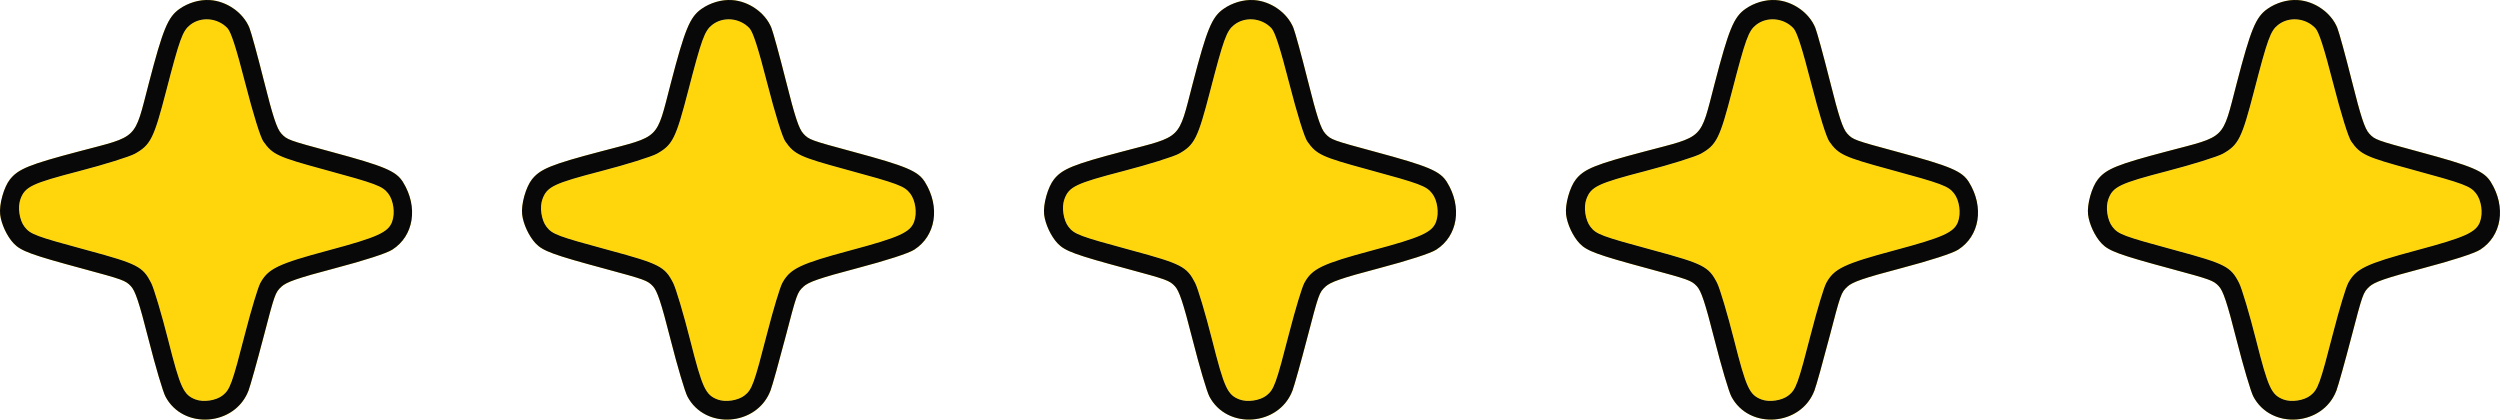 <svg width="143" height="24" viewBox="0 0 143 24" fill="none" xmlns="http://www.w3.org/2000/svg">
<path fill-rule="evenodd" clip-rule="evenodd" d="M12.008 0.005C11.422 -0.034 10.766 0.158 10.261 0.515C9.604 0.98 9.316 1.681 8.514 4.762C7.661 8.04 7.952 7.756 4.513 8.662C1.675 9.409 1.039 9.667 0.567 10.267C0.219 10.709 -0.057 11.702 0.01 12.271C0.076 12.824 0.405 13.526 0.787 13.926C1.199 14.359 1.789 14.575 4.724 15.366C7.029 15.988 7.175 16.041 7.484 16.365C7.74 16.632 7.962 17.303 8.507 19.446C8.889 20.953 9.321 22.41 9.466 22.684C10.476 24.598 13.451 24.376 14.218 22.331C14.322 22.052 14.706 20.681 15.071 19.285C15.719 16.8 15.741 16.738 16.094 16.401C16.38 16.128 17.025 15.906 19.183 15.337C20.861 14.895 22.113 14.489 22.437 14.282C23.671 13.496 23.933 11.845 23.052 10.419C22.66 9.785 22.003 9.508 18.931 8.68C16.5 8.024 16.415 7.993 16.095 7.645C15.838 7.366 15.619 6.705 15.104 4.656C14.741 3.209 14.363 1.827 14.264 1.586C13.909 0.723 12.976 0.069 12.008 0.005ZM13.011 1.61C13.216 1.827 13.508 2.732 14.039 4.799C14.477 6.504 14.895 7.849 15.062 8.087C15.588 8.838 15.881 8.975 18.52 9.692C21.536 10.512 21.875 10.639 22.209 11.072C22.51 11.462 22.61 12.192 22.43 12.683C22.207 13.293 21.585 13.573 18.807 14.317C15.904 15.094 15.332 15.367 14.888 16.194C14.756 16.439 14.371 17.715 14.032 19.028C13.277 21.959 13.163 22.276 12.739 22.615C12.365 22.914 11.642 23.024 11.185 22.851C10.495 22.588 10.314 22.196 9.615 19.433C9.241 17.958 8.805 16.495 8.645 16.182C8.169 15.249 7.862 15.091 5.028 14.324C2.012 13.508 1.735 13.404 1.401 12.971C1.107 12.59 0.999 11.853 1.169 11.389C1.43 10.676 1.817 10.492 4.539 9.784C5.99 9.406 7.423 8.958 7.726 8.788C8.618 8.285 8.801 7.917 9.506 5.198C10.275 2.234 10.442 1.771 10.869 1.43C11.491 0.932 12.445 1.012 13.011 1.61Z" fill="#FFD60C"/>
<path d="M13.011 1.61C13.216 1.827 13.508 2.732 14.039 4.799C14.477 6.504 14.895 7.849 15.062 8.087C15.588 8.838 15.881 8.975 18.52 9.692C21.536 10.512 21.875 10.639 22.209 11.072C22.51 11.462 22.61 12.192 22.43 12.683C22.207 13.293 21.585 13.573 18.807 14.317C15.904 15.094 15.332 15.367 14.888 16.194C14.756 16.439 14.371 17.715 14.032 19.028C13.277 21.959 13.163 22.276 12.739 22.615C12.365 22.914 11.642 23.024 11.185 22.851C10.495 22.588 10.314 22.196 9.615 19.433C9.241 17.958 8.805 16.495 8.645 16.182C8.169 15.249 7.862 15.091 5.028 14.324C2.012 13.508 1.735 13.404 1.401 12.971C1.107 12.59 0.999 11.853 1.169 11.389C1.43 10.676 1.817 10.492 4.539 9.784C5.99 9.406 7.423 8.958 7.726 8.788C8.618 8.285 8.801 7.917 9.506 5.198C10.275 2.234 10.442 1.771 10.869 1.43C11.491 0.932 12.445 1.012 13.011 1.61Z" fill="#FFD60C"/>
<path fill-rule="evenodd" clip-rule="evenodd" d="M12.008 0.005C11.422 -0.034 10.766 0.158 10.261 0.515C9.604 0.98 9.316 1.681 8.514 4.762C7.661 8.04 7.952 7.756 4.513 8.662C1.675 9.409 1.039 9.667 0.567 10.267C0.219 10.709 -0.057 11.702 0.01 12.271C0.076 12.824 0.405 13.526 0.787 13.926C1.199 14.359 1.789 14.575 4.724 15.366C7.029 15.988 7.175 16.041 7.484 16.365C7.74 16.632 7.962 17.303 8.507 19.446C8.889 20.953 9.321 22.41 9.466 22.684C10.476 24.598 13.451 24.376 14.218 22.331C14.322 22.052 14.706 20.681 15.071 19.285C15.719 16.8 15.741 16.738 16.094 16.401C16.38 16.128 17.025 15.906 19.183 15.337C20.861 14.895 22.113 14.489 22.437 14.282C23.671 13.496 23.933 11.845 23.052 10.419C22.66 9.785 22.003 9.508 18.931 8.68C16.5 8.024 16.415 7.993 16.095 7.645C15.838 7.366 15.619 6.705 15.104 4.656C14.741 3.209 14.363 1.827 14.264 1.586C13.909 0.723 12.976 0.069 12.008 0.005ZM13.011 1.61C13.216 1.827 13.508 2.732 14.039 4.799C14.477 6.504 14.895 7.849 15.062 8.087C15.588 8.838 15.881 8.975 18.52 9.692C21.536 10.512 21.875 10.639 22.209 11.072C22.51 11.462 22.61 12.192 22.43 12.683C22.207 13.293 21.585 13.573 18.807 14.317C15.904 15.094 15.332 15.367 14.888 16.194C14.756 16.439 14.371 17.715 14.032 19.028C13.277 21.959 13.163 22.276 12.739 22.615C12.365 22.914 11.642 23.024 11.185 22.851C10.495 22.588 10.314 22.196 9.615 19.433C9.241 17.958 8.805 16.495 8.645 16.182C8.169 15.249 7.862 15.091 5.028 14.324C2.012 13.508 1.735 13.404 1.401 12.971C1.107 12.59 0.999 11.853 1.169 11.389C1.43 10.676 1.817 10.492 4.539 9.784C5.99 9.406 7.423 8.958 7.726 8.788C8.618 8.285 8.801 7.917 9.506 5.198C10.275 2.234 10.442 1.771 10.869 1.43C11.491 0.932 12.445 1.012 13.011 1.61Z" fill="#080808"/>
<path fill-rule="evenodd" clip-rule="evenodd" d="M41.866 0.005C41.279 -0.034 40.623 0.158 40.118 0.515C39.461 0.98 39.173 1.681 38.371 4.762C37.518 8.04 37.809 7.756 34.371 8.662C31.532 9.409 30.897 9.667 30.424 10.267C30.076 10.709 29.8 11.702 29.868 12.271C29.933 12.824 30.263 13.526 30.644 13.926C31.057 14.359 31.646 14.575 34.581 15.366C36.886 15.988 37.033 16.041 37.342 16.365C37.597 16.632 37.819 17.303 38.364 19.446C38.747 20.953 39.179 22.41 39.324 22.684C40.334 24.598 43.309 24.376 44.075 22.331C44.18 22.052 44.563 20.681 44.928 19.285C45.576 16.8 45.599 16.738 45.952 16.401C46.237 16.128 46.882 15.906 49.041 15.337C50.718 14.895 51.971 14.489 52.294 14.282C53.528 13.496 53.791 11.845 52.909 10.419C52.517 9.785 51.86 9.508 48.789 8.68C46.358 8.024 46.272 7.993 45.952 7.645C45.695 7.366 45.476 6.705 44.962 4.656C44.598 3.209 44.22 1.827 44.121 1.586C43.767 0.723 42.834 0.069 41.866 0.005ZM42.868 1.61C43.074 1.827 43.365 2.732 43.896 4.799C44.334 6.504 44.753 7.849 44.919 8.087C45.445 8.838 45.739 8.975 48.377 9.692C51.393 10.512 51.732 10.639 52.067 11.072C52.367 11.462 52.468 12.192 52.288 12.683C52.064 13.293 51.443 13.573 48.664 14.317C45.762 15.094 45.19 15.367 44.745 16.194C44.613 16.439 44.228 17.715 43.89 19.028C43.135 21.959 43.02 22.276 42.597 22.615C42.223 22.914 41.499 23.024 41.043 22.851C40.352 22.588 40.172 22.196 39.472 19.433C39.099 17.958 38.662 16.495 38.503 16.182C38.027 15.249 37.719 15.091 34.885 14.324C31.87 13.508 31.593 13.404 31.258 12.971C30.964 12.59 30.856 11.853 31.027 11.389C31.288 10.676 31.674 10.492 34.397 9.784C35.847 9.406 37.281 8.958 37.583 8.788C38.476 8.285 38.658 7.917 39.363 5.198C40.132 2.234 40.3 1.771 40.726 1.43C41.349 0.932 42.302 1.012 42.868 1.61Z" fill="#FFD60C"/>
<path d="M42.868 1.61C43.074 1.827 43.365 2.732 43.896 4.799C44.334 6.504 44.753 7.849 44.919 8.087C45.445 8.838 45.739 8.975 48.377 9.692C51.393 10.512 51.732 10.639 52.067 11.072C52.367 11.462 52.468 12.192 52.288 12.683C52.064 13.293 51.443 13.573 48.664 14.317C45.762 15.094 45.19 15.367 44.745 16.194C44.613 16.439 44.228 17.715 43.89 19.028C43.135 21.959 43.02 22.276 42.597 22.615C42.223 22.914 41.499 23.024 41.043 22.851C40.352 22.588 40.172 22.196 39.472 19.433C39.099 17.958 38.662 16.495 38.503 16.182C38.027 15.249 37.719 15.091 34.885 14.324C31.87 13.508 31.593 13.404 31.258 12.971C30.964 12.59 30.856 11.853 31.027 11.389C31.288 10.676 31.674 10.492 34.397 9.784C35.847 9.406 37.281 8.958 37.583 8.788C38.476 8.285 38.658 7.917 39.363 5.198C40.132 2.234 40.3 1.771 40.726 1.43C41.349 0.932 42.302 1.012 42.868 1.61Z" fill="#FFD60C"/>
<path fill-rule="evenodd" clip-rule="evenodd" d="M41.866 0.005C41.279 -0.034 40.623 0.158 40.118 0.515C39.461 0.98 39.173 1.681 38.371 4.762C37.518 8.04 37.809 7.756 34.371 8.662C31.532 9.409 30.897 9.667 30.424 10.267C30.076 10.709 29.8 11.702 29.868 12.271C29.933 12.824 30.263 13.526 30.644 13.926C31.057 14.359 31.646 14.575 34.581 15.366C36.886 15.988 37.033 16.041 37.342 16.365C37.597 16.632 37.819 17.303 38.364 19.446C38.747 20.953 39.179 22.41 39.324 22.684C40.334 24.598 43.309 24.376 44.075 22.331C44.18 22.052 44.563 20.681 44.928 19.285C45.576 16.8 45.599 16.738 45.952 16.401C46.237 16.128 46.882 15.906 49.041 15.337C50.718 14.895 51.971 14.489 52.294 14.282C53.528 13.496 53.791 11.845 52.909 10.419C52.517 9.785 51.86 9.508 48.789 8.68C46.358 8.024 46.272 7.993 45.952 7.645C45.695 7.366 45.476 6.705 44.962 4.656C44.598 3.209 44.22 1.827 44.121 1.586C43.767 0.723 42.834 0.069 41.866 0.005ZM42.868 1.61C43.074 1.827 43.365 2.732 43.896 4.799C44.334 6.504 44.753 7.849 44.919 8.087C45.445 8.838 45.739 8.975 48.377 9.692C51.393 10.512 51.732 10.639 52.067 11.072C52.367 11.462 52.468 12.192 52.288 12.683C52.064 13.293 51.443 13.573 48.664 14.317C45.762 15.094 45.19 15.367 44.745 16.194C44.613 16.439 44.228 17.715 43.89 19.028C43.135 21.959 43.02 22.276 42.597 22.615C42.223 22.914 41.499 23.024 41.043 22.851C40.352 22.588 40.172 22.196 39.472 19.433C39.099 17.958 38.662 16.495 38.503 16.182C38.027 15.249 37.719 15.091 34.885 14.324C31.87 13.508 31.593 13.404 31.258 12.971C30.964 12.59 30.856 11.853 31.027 11.389C31.288 10.676 31.674 10.492 34.397 9.784C35.847 9.406 37.281 8.958 37.583 8.788C38.476 8.285 38.658 7.917 39.363 5.198C40.132 2.234 40.3 1.771 40.726 1.43C41.349 0.932 42.302 1.012 42.868 1.61Z" fill="#080808"/>
<path fill-rule="evenodd" clip-rule="evenodd" d="M71.723 0.005C71.136 -0.034 70.481 0.158 69.976 0.515C69.319 0.98 69.031 1.681 68.229 4.762C67.376 8.04 67.666 7.756 64.228 8.662C61.389 9.409 60.754 9.667 60.282 10.267C59.934 10.709 59.658 11.702 59.725 12.271C59.791 12.824 60.12 13.526 60.502 13.926C60.914 14.359 61.504 14.575 64.439 15.366C66.744 15.988 66.89 16.041 67.199 16.365C67.454 16.632 67.677 17.303 68.222 19.446C68.604 20.953 69.036 22.41 69.181 22.684C70.191 24.598 73.166 24.376 73.933 22.331C74.037 22.052 74.421 20.681 74.785 19.285C75.434 16.8 75.456 16.738 75.809 16.401C76.095 16.128 76.74 15.906 78.898 15.337C80.576 14.895 81.828 14.489 82.151 14.282C83.385 13.496 83.648 11.845 82.766 10.419C82.374 9.785 81.717 9.508 78.646 8.68C76.215 8.024 76.13 7.993 75.809 7.645C75.552 7.366 75.333 6.705 74.819 4.656C74.456 3.209 74.078 1.827 73.979 1.586C73.624 0.723 72.691 0.069 71.723 0.005ZM72.725 1.61C72.931 1.827 73.223 2.732 73.754 4.799C74.192 6.504 74.61 7.849 74.777 8.087C75.302 8.838 75.596 8.975 78.234 9.692C81.251 10.512 81.59 10.639 81.924 11.072C82.225 11.462 82.325 12.192 82.145 12.683C81.922 13.293 81.3 13.573 78.521 14.317C75.619 15.094 75.047 15.367 74.603 16.194C74.471 16.439 74.086 17.715 73.747 19.028C72.992 21.959 72.877 22.276 72.454 22.615C72.08 22.914 71.357 23.024 70.9 22.851C70.209 22.588 70.029 22.196 69.33 19.433C68.956 17.958 68.52 16.495 68.36 16.182C67.884 15.249 67.577 15.091 64.743 14.324C61.727 13.508 61.45 13.404 61.115 12.971C60.822 12.59 60.714 11.853 60.884 11.389C61.145 10.676 61.531 10.492 64.254 9.784C65.704 9.406 67.138 8.958 67.441 8.788C68.333 8.285 68.515 7.917 69.221 5.198C69.99 2.234 70.157 1.771 70.583 1.43C71.206 0.932 72.16 1.012 72.725 1.61Z" fill="#FFD60C"/>
<path d="M72.725 1.61C72.931 1.827 73.223 2.732 73.754 4.799C74.192 6.504 74.61 7.849 74.777 8.087C75.302 8.838 75.596 8.975 78.234 9.692C81.251 10.512 81.59 10.639 81.924 11.072C82.225 11.462 82.325 12.192 82.145 12.683C81.922 13.293 81.3 13.573 78.521 14.317C75.619 15.094 75.047 15.367 74.603 16.194C74.471 16.439 74.086 17.715 73.747 19.028C72.992 21.959 72.877 22.276 72.454 22.615C72.08 22.914 71.357 23.024 70.9 22.851C70.209 22.588 70.029 22.196 69.33 19.433C68.956 17.958 68.52 16.495 68.36 16.182C67.884 15.249 67.577 15.091 64.743 14.324C61.727 13.508 61.45 13.404 61.115 12.971C60.822 12.59 60.714 11.853 60.884 11.389C61.145 10.676 61.531 10.492 64.254 9.784C65.704 9.406 67.138 8.958 67.441 8.788C68.333 8.285 68.515 7.917 69.221 5.198C69.99 2.234 70.157 1.771 70.583 1.43C71.206 0.932 72.16 1.012 72.725 1.61Z" fill="#FFD60C"/>
<path fill-rule="evenodd" clip-rule="evenodd" d="M71.723 0.005C71.136 -0.034 70.481 0.158 69.976 0.515C69.319 0.98 69.031 1.681 68.229 4.762C67.376 8.04 67.666 7.756 64.228 8.662C61.389 9.409 60.754 9.667 60.282 10.267C59.934 10.709 59.658 11.702 59.725 12.271C59.791 12.824 60.12 13.526 60.502 13.926C60.914 14.359 61.504 14.575 64.439 15.366C66.744 15.988 66.89 16.041 67.199 16.365C67.454 16.632 67.677 17.303 68.222 19.446C68.604 20.953 69.036 22.41 69.181 22.684C70.191 24.598 73.166 24.376 73.933 22.331C74.037 22.052 74.421 20.681 74.785 19.285C75.434 16.8 75.456 16.738 75.809 16.401C76.095 16.128 76.74 15.906 78.898 15.337C80.576 14.895 81.828 14.489 82.151 14.282C83.385 13.496 83.648 11.845 82.766 10.419C82.374 9.785 81.717 9.508 78.646 8.68C76.215 8.024 76.13 7.993 75.809 7.645C75.552 7.366 75.333 6.705 74.819 4.656C74.456 3.209 74.078 1.827 73.979 1.586C73.624 0.723 72.691 0.069 71.723 0.005ZM72.725 1.61C72.931 1.827 73.223 2.732 73.754 4.799C74.192 6.504 74.61 7.849 74.777 8.087C75.302 8.838 75.596 8.975 78.234 9.692C81.251 10.512 81.59 10.639 81.924 11.072C82.225 11.462 82.325 12.192 82.145 12.683C81.922 13.293 81.3 13.573 78.521 14.317C75.619 15.094 75.047 15.367 74.603 16.194C74.471 16.439 74.086 17.715 73.747 19.028C72.992 21.959 72.877 22.276 72.454 22.615C72.08 22.914 71.357 23.024 70.9 22.851C70.209 22.588 70.029 22.196 69.33 19.433C68.956 17.958 68.52 16.495 68.36 16.182C67.884 15.249 67.577 15.091 64.743 14.324C61.727 13.508 61.45 13.404 61.115 12.971C60.822 12.59 60.714 11.853 60.884 11.389C61.145 10.676 61.531 10.492 64.254 9.784C65.704 9.406 67.138 8.958 67.441 8.788C68.333 8.285 68.515 7.917 69.221 5.198C69.99 2.234 70.157 1.771 70.583 1.43C71.206 0.932 72.16 1.012 72.725 1.61Z" fill="#080808"/>
<path fill-rule="evenodd" clip-rule="evenodd" d="M101.579 0.005C100.992 -0.034 100.336 0.158 99.831 0.515C99.174 0.98 98.886 1.681 98.084 4.762C97.231 8.04 97.522 7.756 94.084 8.662C91.245 9.409 90.609 9.667 90.137 10.267C89.789 10.709 89.513 11.702 89.581 12.271C89.646 12.824 89.975 13.526 90.357 13.926C90.77 14.359 91.359 14.575 94.294 15.366C96.599 15.988 96.746 16.041 97.055 16.365C97.31 16.632 97.532 17.303 98.077 19.446C98.46 20.953 98.891 22.41 99.037 22.684C100.046 24.598 103.022 24.376 103.788 22.331C103.893 22.052 104.276 20.681 104.641 19.285C105.289 16.8 105.311 16.738 105.665 16.401C105.95 16.128 106.595 15.906 108.754 15.337C110.431 14.895 111.684 14.489 112.007 14.282C113.241 13.496 113.504 11.845 112.622 10.419C112.23 9.785 111.573 9.508 108.502 8.68C106.071 8.024 105.985 7.993 105.665 7.645C105.408 7.366 105.189 6.705 104.675 4.656C104.311 3.209 103.933 1.827 103.834 1.586C103.48 0.723 102.547 0.069 101.579 0.005ZM102.581 1.61C102.787 1.827 103.078 2.732 103.609 4.799C104.047 6.504 104.466 7.849 104.632 8.087C105.158 8.838 105.452 8.975 108.09 9.692C111.106 10.512 111.445 10.639 111.78 11.072C112.08 11.462 112.18 12.192 112.001 12.683C111.777 13.293 111.156 13.573 108.377 14.317C105.474 15.094 104.903 15.367 104.458 16.194C104.326 16.439 103.941 17.715 103.603 19.028C102.848 21.959 102.733 22.276 102.31 22.615C101.936 22.914 101.212 23.024 100.756 22.851C100.065 22.588 99.885 22.196 99.185 19.433C98.811 17.958 98.375 16.495 98.216 16.182C97.74 15.249 97.432 15.091 94.598 14.324C91.583 13.508 91.305 13.404 90.971 12.971C90.677 12.59 90.569 11.853 90.74 11.389C91.001 10.676 91.387 10.492 94.11 9.784C95.56 9.406 96.994 8.958 97.296 8.788C98.189 8.285 98.371 7.917 99.076 5.198C99.845 2.234 100.013 1.771 100.439 1.43C101.062 0.932 102.015 1.012 102.581 1.61Z" fill="#FFD60C"/>
<path d="M102.581 1.61C102.787 1.827 103.078 2.732 103.609 4.799C104.047 6.504 104.466 7.849 104.632 8.087C105.158 8.838 105.452 8.975 108.09 9.692C111.106 10.512 111.445 10.639 111.78 11.072C112.08 11.462 112.18 12.192 112.001 12.683C111.777 13.293 111.156 13.573 108.377 14.317C105.474 15.094 104.903 15.367 104.458 16.194C104.326 16.439 103.941 17.715 103.603 19.028C102.848 21.959 102.733 22.276 102.31 22.615C101.936 22.914 101.212 23.024 100.756 22.851C100.065 22.588 99.885 22.196 99.185 19.433C98.811 17.958 98.375 16.495 98.216 16.182C97.74 15.249 97.432 15.091 94.598 14.324C91.583 13.508 91.305 13.404 90.971 12.971C90.677 12.59 90.569 11.853 90.74 11.389C91.001 10.676 91.387 10.492 94.11 9.784C95.56 9.406 96.994 8.958 97.296 8.788C98.189 8.285 98.371 7.917 99.076 5.198C99.845 2.234 100.013 1.771 100.439 1.43C101.062 0.932 102.015 1.012 102.581 1.61Z" fill="#FFD60C"/>
<path fill-rule="evenodd" clip-rule="evenodd" d="M101.579 0.005C100.992 -0.034 100.336 0.158 99.831 0.515C99.174 0.98 98.886 1.681 98.084 4.762C97.231 8.04 97.522 7.756 94.084 8.662C91.245 9.409 90.609 9.667 90.137 10.267C89.789 10.709 89.513 11.702 89.581 12.271C89.646 12.824 89.975 13.526 90.357 13.926C90.77 14.359 91.359 14.575 94.294 15.366C96.599 15.988 96.746 16.041 97.055 16.365C97.31 16.632 97.532 17.303 98.077 19.446C98.46 20.953 98.891 22.41 99.037 22.684C100.046 24.598 103.022 24.376 103.788 22.331C103.893 22.052 104.276 20.681 104.641 19.285C105.289 16.8 105.311 16.738 105.665 16.401C105.95 16.128 106.595 15.906 108.754 15.337C110.431 14.895 111.684 14.489 112.007 14.282C113.241 13.496 113.504 11.845 112.622 10.419C112.23 9.785 111.573 9.508 108.502 8.68C106.071 8.024 105.985 7.993 105.665 7.645C105.408 7.366 105.189 6.705 104.675 4.656C104.311 3.209 103.933 1.827 103.834 1.586C103.48 0.723 102.547 0.069 101.579 0.005ZM102.581 1.61C102.787 1.827 103.078 2.732 103.609 4.799C104.047 6.504 104.466 7.849 104.632 8.087C105.158 8.838 105.452 8.975 108.09 9.692C111.106 10.512 111.445 10.639 111.78 11.072C112.08 11.462 112.18 12.192 112.001 12.683C111.777 13.293 111.156 13.573 108.377 14.317C105.474 15.094 104.903 15.367 104.458 16.194C104.326 16.439 103.941 17.715 103.603 19.028C102.848 21.959 102.733 22.276 102.31 22.615C101.936 22.914 101.212 23.024 100.756 22.851C100.065 22.588 99.885 22.196 99.185 19.433C98.811 17.958 98.375 16.495 98.216 16.182C97.74 15.249 97.432 15.091 94.598 14.324C91.583 13.508 91.305 13.404 90.971 12.971C90.677 12.59 90.569 11.853 90.74 11.389C91.001 10.676 91.387 10.492 94.11 9.784C95.56 9.406 96.994 8.958 97.296 8.788C98.189 8.285 98.371 7.917 99.076 5.198C99.845 2.234 100.013 1.771 100.439 1.43C101.062 0.932 102.015 1.012 102.581 1.61Z" fill="#080808"/>
<path fill-rule="evenodd" clip-rule="evenodd" d="M131.436 0.005C130.849 -0.034 130.194 0.158 129.689 0.515C129.032 0.98 128.743 1.681 127.942 4.762C127.089 8.04 127.379 7.756 123.941 8.662C121.102 9.409 120.467 9.667 119.995 10.267C119.646 10.709 119.37 11.702 119.438 12.271C119.504 12.824 119.833 13.526 120.214 13.926C120.627 14.359 121.217 14.575 124.152 15.366C126.457 15.988 126.603 16.041 126.912 16.365C127.167 16.632 127.39 17.303 127.934 19.446C128.317 20.953 128.749 22.41 128.894 22.684C129.904 24.598 132.879 24.376 133.646 22.331C133.75 22.052 134.134 20.681 134.498 19.285C135.147 16.8 135.169 16.738 135.522 16.401C135.808 16.128 136.452 15.906 138.611 15.337C140.288 14.895 141.541 14.489 141.864 14.282C143.098 13.496 143.361 11.845 142.479 10.419C142.087 9.785 141.43 9.508 138.359 8.68C135.928 8.024 135.842 7.993 135.522 7.645C135.265 7.366 135.046 6.705 134.532 4.656C134.169 3.209 133.791 1.827 133.691 1.586C133.337 0.723 132.404 0.069 131.436 0.005ZM132.438 1.61C132.644 1.827 132.936 2.732 133.467 4.799C133.905 6.504 134.323 7.849 134.49 8.087C135.015 8.838 135.309 8.975 137.947 9.692C140.964 10.512 141.303 10.639 141.637 11.072C141.938 11.462 142.038 12.192 141.858 12.683C141.634 13.293 141.013 13.573 138.234 14.317C135.332 15.094 134.76 15.367 134.315 16.194C134.183 16.439 133.798 17.715 133.46 19.028C132.705 21.959 132.59 22.276 132.167 22.615C131.793 22.914 131.07 23.024 130.613 22.851C129.922 22.588 129.742 22.196 129.042 19.433C128.669 17.958 128.233 16.495 128.073 16.182C127.597 15.249 127.29 15.091 124.455 14.324C121.44 13.508 121.163 13.404 120.828 12.971C120.534 12.59 120.427 11.853 120.597 11.389C120.858 10.676 121.244 10.492 123.967 9.784C125.417 9.406 126.851 8.958 127.154 8.788C128.046 8.285 128.228 7.917 128.934 5.198C129.703 2.234 129.87 1.771 130.296 1.43C130.919 0.932 131.873 1.012 132.438 1.61Z" fill="#FFD60C"/>
<path d="M132.438 1.61C132.644 1.827 132.936 2.732 133.467 4.799C133.905 6.504 134.323 7.849 134.49 8.087C135.015 8.838 135.309 8.975 137.947 9.692C140.964 10.512 141.303 10.639 141.637 11.072C141.938 11.462 142.038 12.192 141.858 12.683C141.634 13.293 141.013 13.573 138.234 14.317C135.332 15.094 134.76 15.367 134.315 16.194C134.183 16.439 133.798 17.715 133.46 19.028C132.705 21.959 132.59 22.276 132.167 22.615C131.793 22.914 131.07 23.024 130.613 22.851C129.922 22.588 129.742 22.196 129.042 19.433C128.669 17.958 128.233 16.495 128.073 16.182C127.597 15.249 127.29 15.091 124.455 14.324C121.44 13.508 121.163 13.404 120.828 12.971C120.534 12.59 120.427 11.853 120.597 11.389C120.858 10.676 121.244 10.492 123.967 9.784C125.417 9.406 126.851 8.958 127.154 8.788C128.046 8.285 128.228 7.917 128.934 5.198C129.703 2.234 129.87 1.771 130.296 1.43C130.919 0.932 131.873 1.012 132.438 1.61Z" fill="#FFD60C"/>
<path fill-rule="evenodd" clip-rule="evenodd" d="M131.436 0.005C130.849 -0.034 130.194 0.158 129.689 0.515C129.032 0.98 128.743 1.681 127.942 4.762C127.089 8.04 127.379 7.756 123.941 8.662C121.102 9.409 120.467 9.667 119.995 10.267C119.646 10.709 119.37 11.702 119.438 12.271C119.504 12.824 119.833 13.526 120.214 13.926C120.627 14.359 121.217 14.575 124.152 15.366C126.457 15.988 126.603 16.041 126.912 16.365C127.167 16.632 127.39 17.303 127.934 19.446C128.317 20.953 128.749 22.41 128.894 22.684C129.904 24.598 132.879 24.376 133.646 22.331C133.75 22.052 134.134 20.681 134.498 19.285C135.147 16.8 135.169 16.738 135.522 16.401C135.808 16.128 136.452 15.906 138.611 15.337C140.288 14.895 141.541 14.489 141.864 14.282C143.098 13.496 143.361 11.845 142.479 10.419C142.087 9.785 141.43 9.508 138.359 8.68C135.928 8.024 135.842 7.993 135.522 7.645C135.265 7.366 135.046 6.705 134.532 4.656C134.169 3.209 133.791 1.827 133.691 1.586C133.337 0.723 132.404 0.069 131.436 0.005ZM132.438 1.61C132.644 1.827 132.936 2.732 133.467 4.799C133.905 6.504 134.323 7.849 134.49 8.087C135.015 8.838 135.309 8.975 137.947 9.692C140.964 10.512 141.303 10.639 141.637 11.072C141.938 11.462 142.038 12.192 141.858 12.683C141.634 13.293 141.013 13.573 138.234 14.317C135.332 15.094 134.76 15.367 134.315 16.194C134.183 16.439 133.798 17.715 133.46 19.028C132.705 21.959 132.59 22.276 132.167 22.615C131.793 22.914 131.07 23.024 130.613 22.851C129.922 22.588 129.742 22.196 129.042 19.433C128.669 17.958 128.233 16.495 128.073 16.182C127.597 15.249 127.29 15.091 124.455 14.324C121.44 13.508 121.163 13.404 120.828 12.971C120.534 12.59 120.427 11.853 120.597 11.389C120.858 10.676 121.244 10.492 123.967 9.784C125.417 9.406 126.851 8.958 127.154 8.788C128.046 8.285 128.228 7.917 128.934 5.198C129.703 2.234 129.87 1.771 130.296 1.43C130.919 0.932 131.873 1.012 132.438 1.61Z" fill="#080808"/>
</svg>
